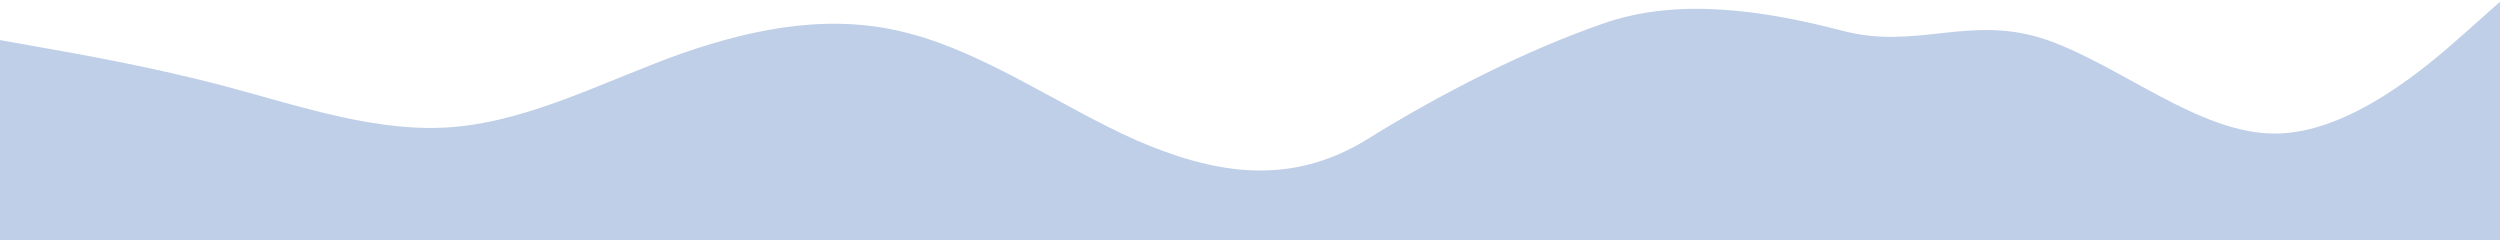 <svg width="1279" height="123" viewBox="0 0 1279 123" fill="none" xmlns="http://www.w3.org/2000/svg">
<path fill-rule="evenodd" clip-rule="evenodd" d="M0 20.5L19.2 23.917C38.4 27.333 77.867 34.167 116.267 44.417C154.667 54.667 194.133 68.333 232.533 64.917C272 61.5 310.4 41 348.8 27.333C388.267 13.667 426.667 6.833 465.067 17.083C504.533 27.333 542.933 54.667 581.333 71.75C620.8 88.833 659.2 95.667 698.667 71.75C737.067 47.833 780.533 25.783 820 12.116C858.4 -1.55 903.033 5.443 942.5 15.693C980.9 25.943 1008 6.833 1047.47 20.5C1085.87 34.167 1125.33 68.333 1163.73 68.333C1202.13 68.333 1241.6 34.167 1260.8 17.083L1280 0V123H1260.8C1241.6 123 1202.13 123 1163.73 123C1125.33 123 1085.87 123 1047.47 123C1008 123 969.6 123 931.2 123C891.733 123 853.333 123 814.933 123C775.467 123 737.067 123 698.667 123C659.2 123 620.8 123 581.333 123C542.933 123 504.533 123 465.067 123C426.667 123 388.267 123 348.8 123C310.4 123 272 123 232.533 123C194.133 123 154.667 123 116.267 123C77.867 123 38.4 123 19.2 123H0V20.5Z" fill="#BFCFE7"/>
</svg>

